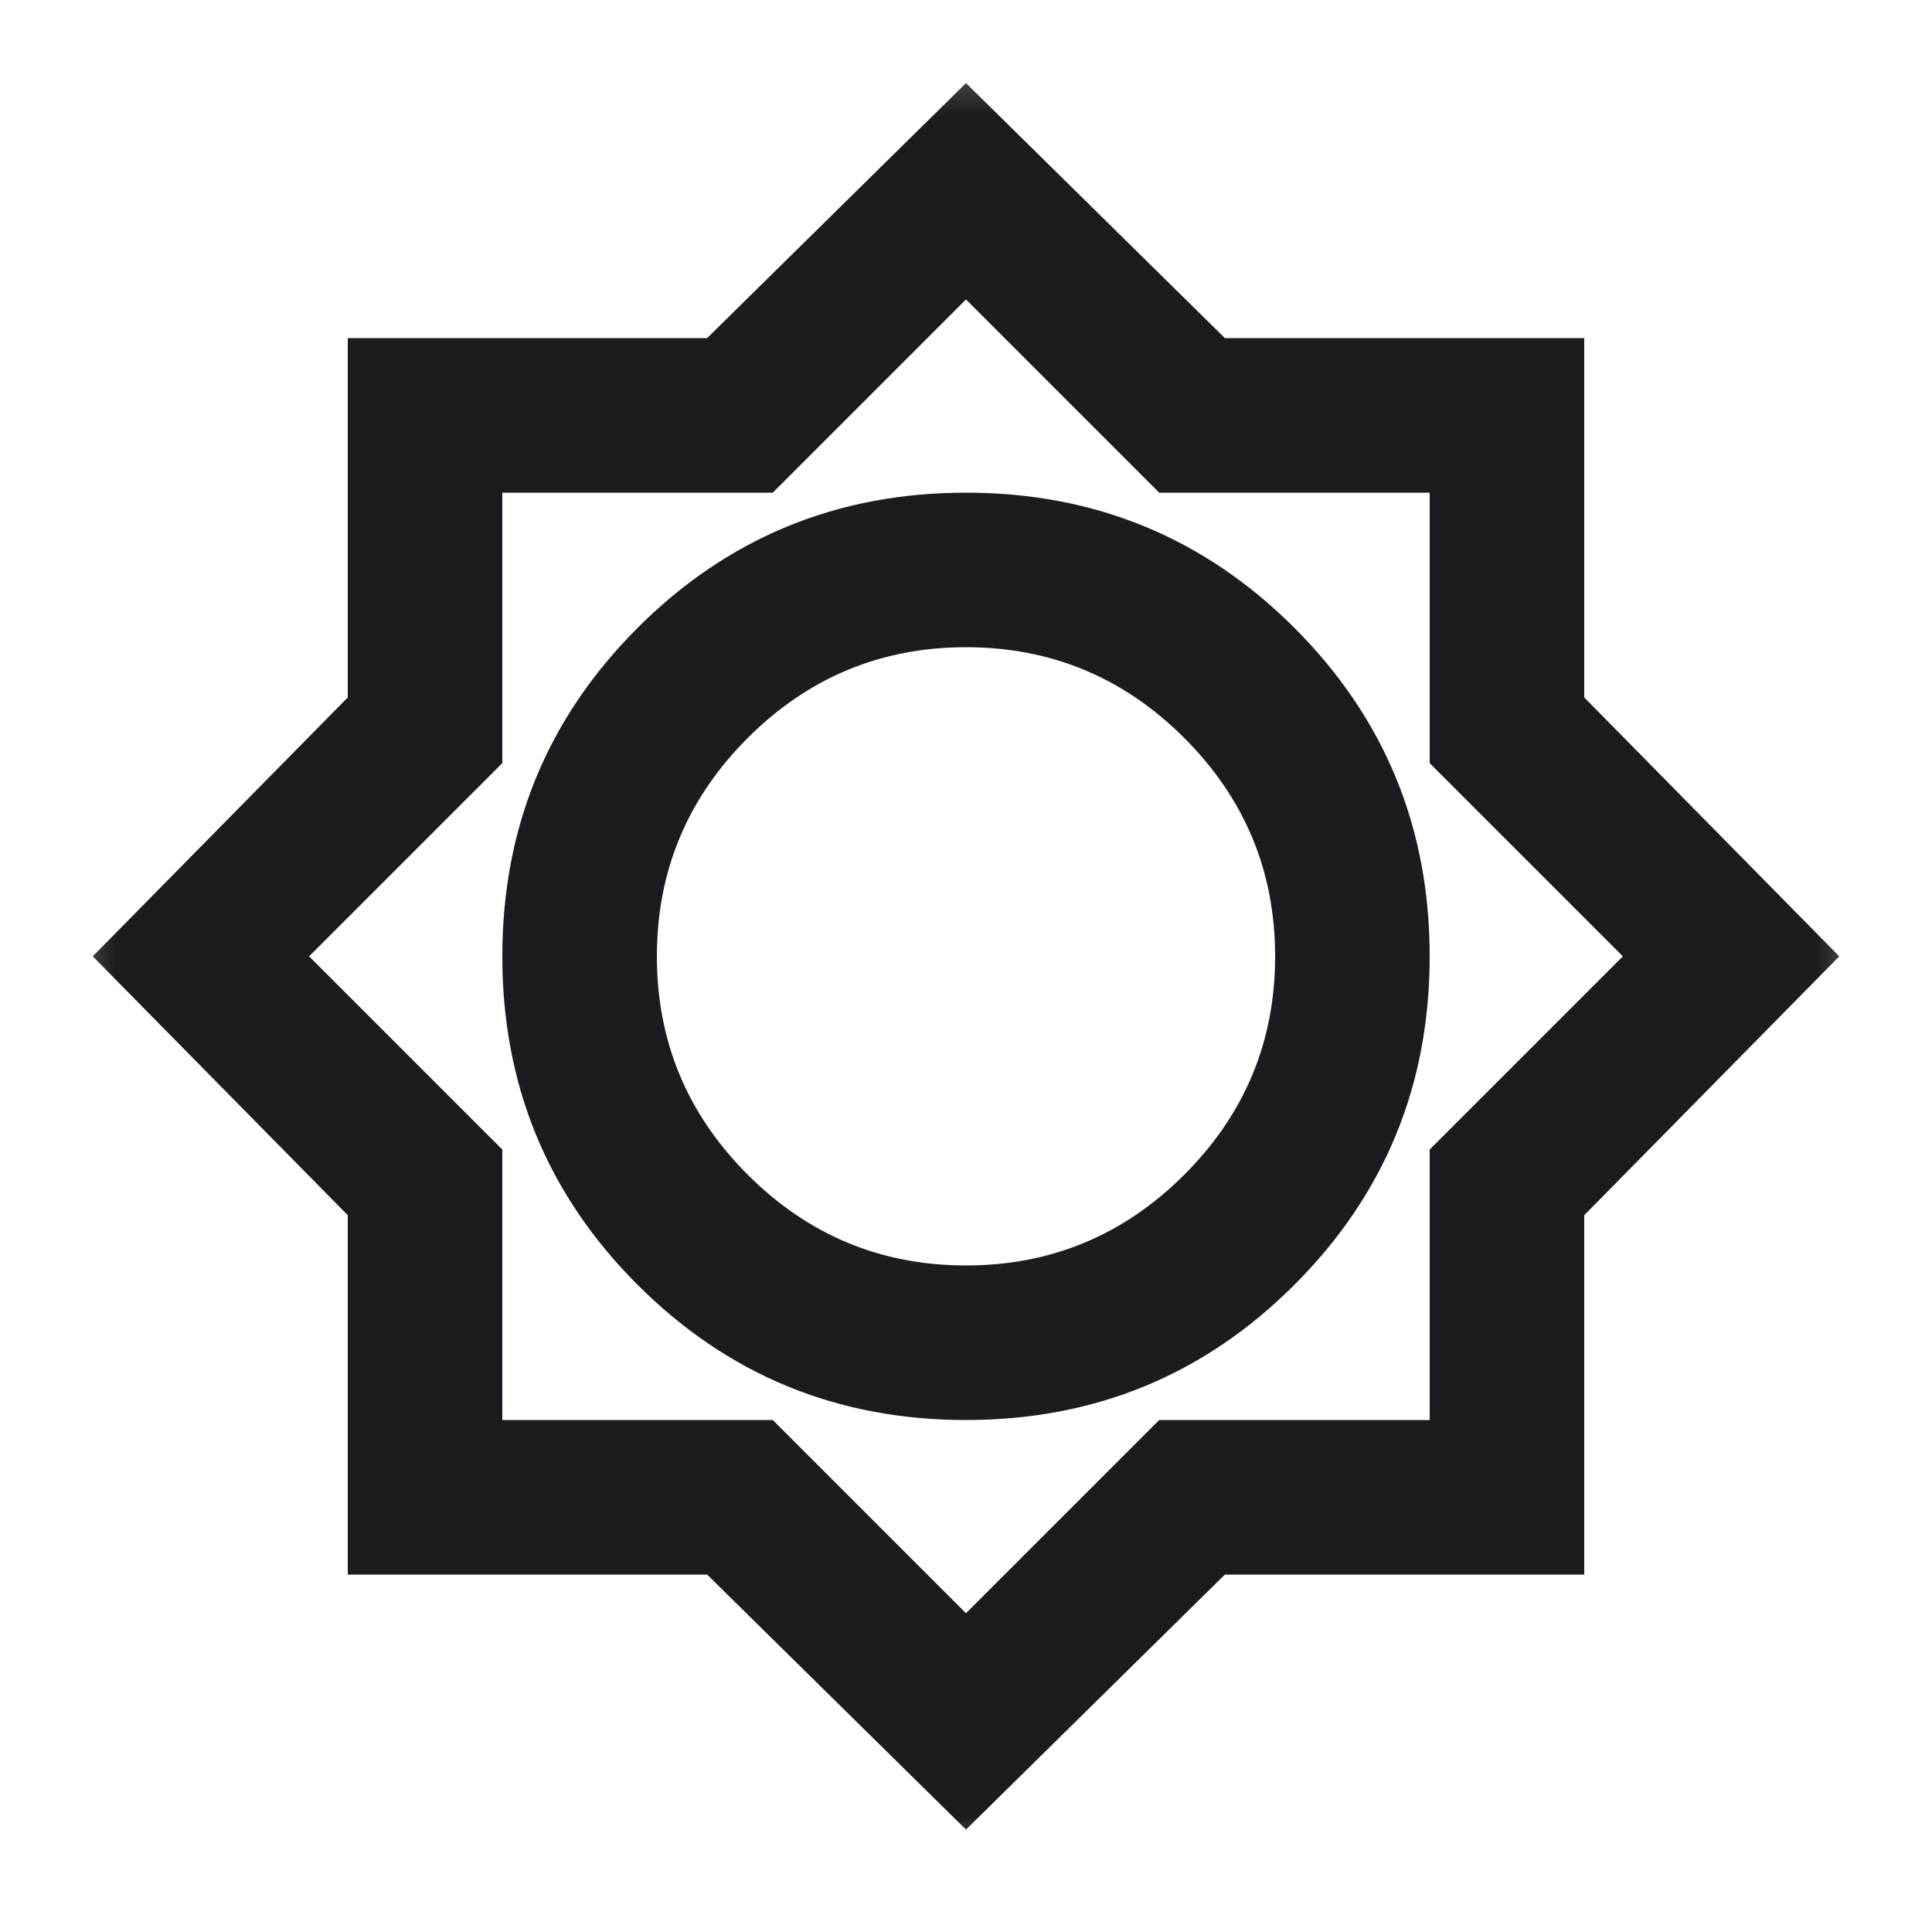 <svg width="25" height="25" viewBox="0 0 25 25" fill="none" xmlns="http://www.w3.org/2000/svg">
<mask id="mask0_126_44" style="mask-type:alpha" maskUnits="userSpaceOnUse" x="0" y="0" width="25" height="25">
<rect x="0.5" y="0.375" width="24" height="24" fill="#D9D9D9"/>
</mask>
<g mask="url(#mask0_126_44)">
<path d="M12.5 23.675L9.15 20.375H4.5V15.725L1.2 12.375L4.5 9.025V4.375H9.15L12.5 1.075L15.85 4.375H20.5V9.025L23.8 12.375L20.5 15.725V20.375H15.85L12.5 23.675ZM12.5 18.375C14.167 18.375 15.583 17.792 16.75 16.625C17.917 15.458 18.5 14.042 18.5 12.375C18.5 10.708 17.917 9.292 16.75 8.125C15.583 6.958 14.167 6.375 12.5 6.375C10.833 6.375 9.417 6.958 8.25 8.125C7.083 9.292 6.5 10.708 6.5 12.375C6.5 14.042 7.083 15.458 8.25 16.625C9.417 17.792 10.833 18.375 12.5 18.375ZM12.5 16.375C11.4 16.375 10.458 15.983 9.675 15.2C8.892 14.417 8.5 13.475 8.5 12.375C8.5 11.275 8.892 10.333 9.675 9.55C10.458 8.767 11.4 8.375 12.5 8.375C13.6 8.375 14.542 8.767 15.325 9.55C16.108 10.333 16.5 11.275 16.5 12.375C16.5 13.475 16.108 14.417 15.325 15.2C14.542 15.983 13.6 16.375 12.5 16.375ZM12.5 20.875L15 18.375H18.5V14.875L21 12.375L18.5 9.875V6.375H15L12.5 3.875L10 6.375H6.5V9.875L4 12.375L6.5 14.875V18.375H10L12.5 20.875Z" fill="#1C1B1F"/>
</g>
</svg>
